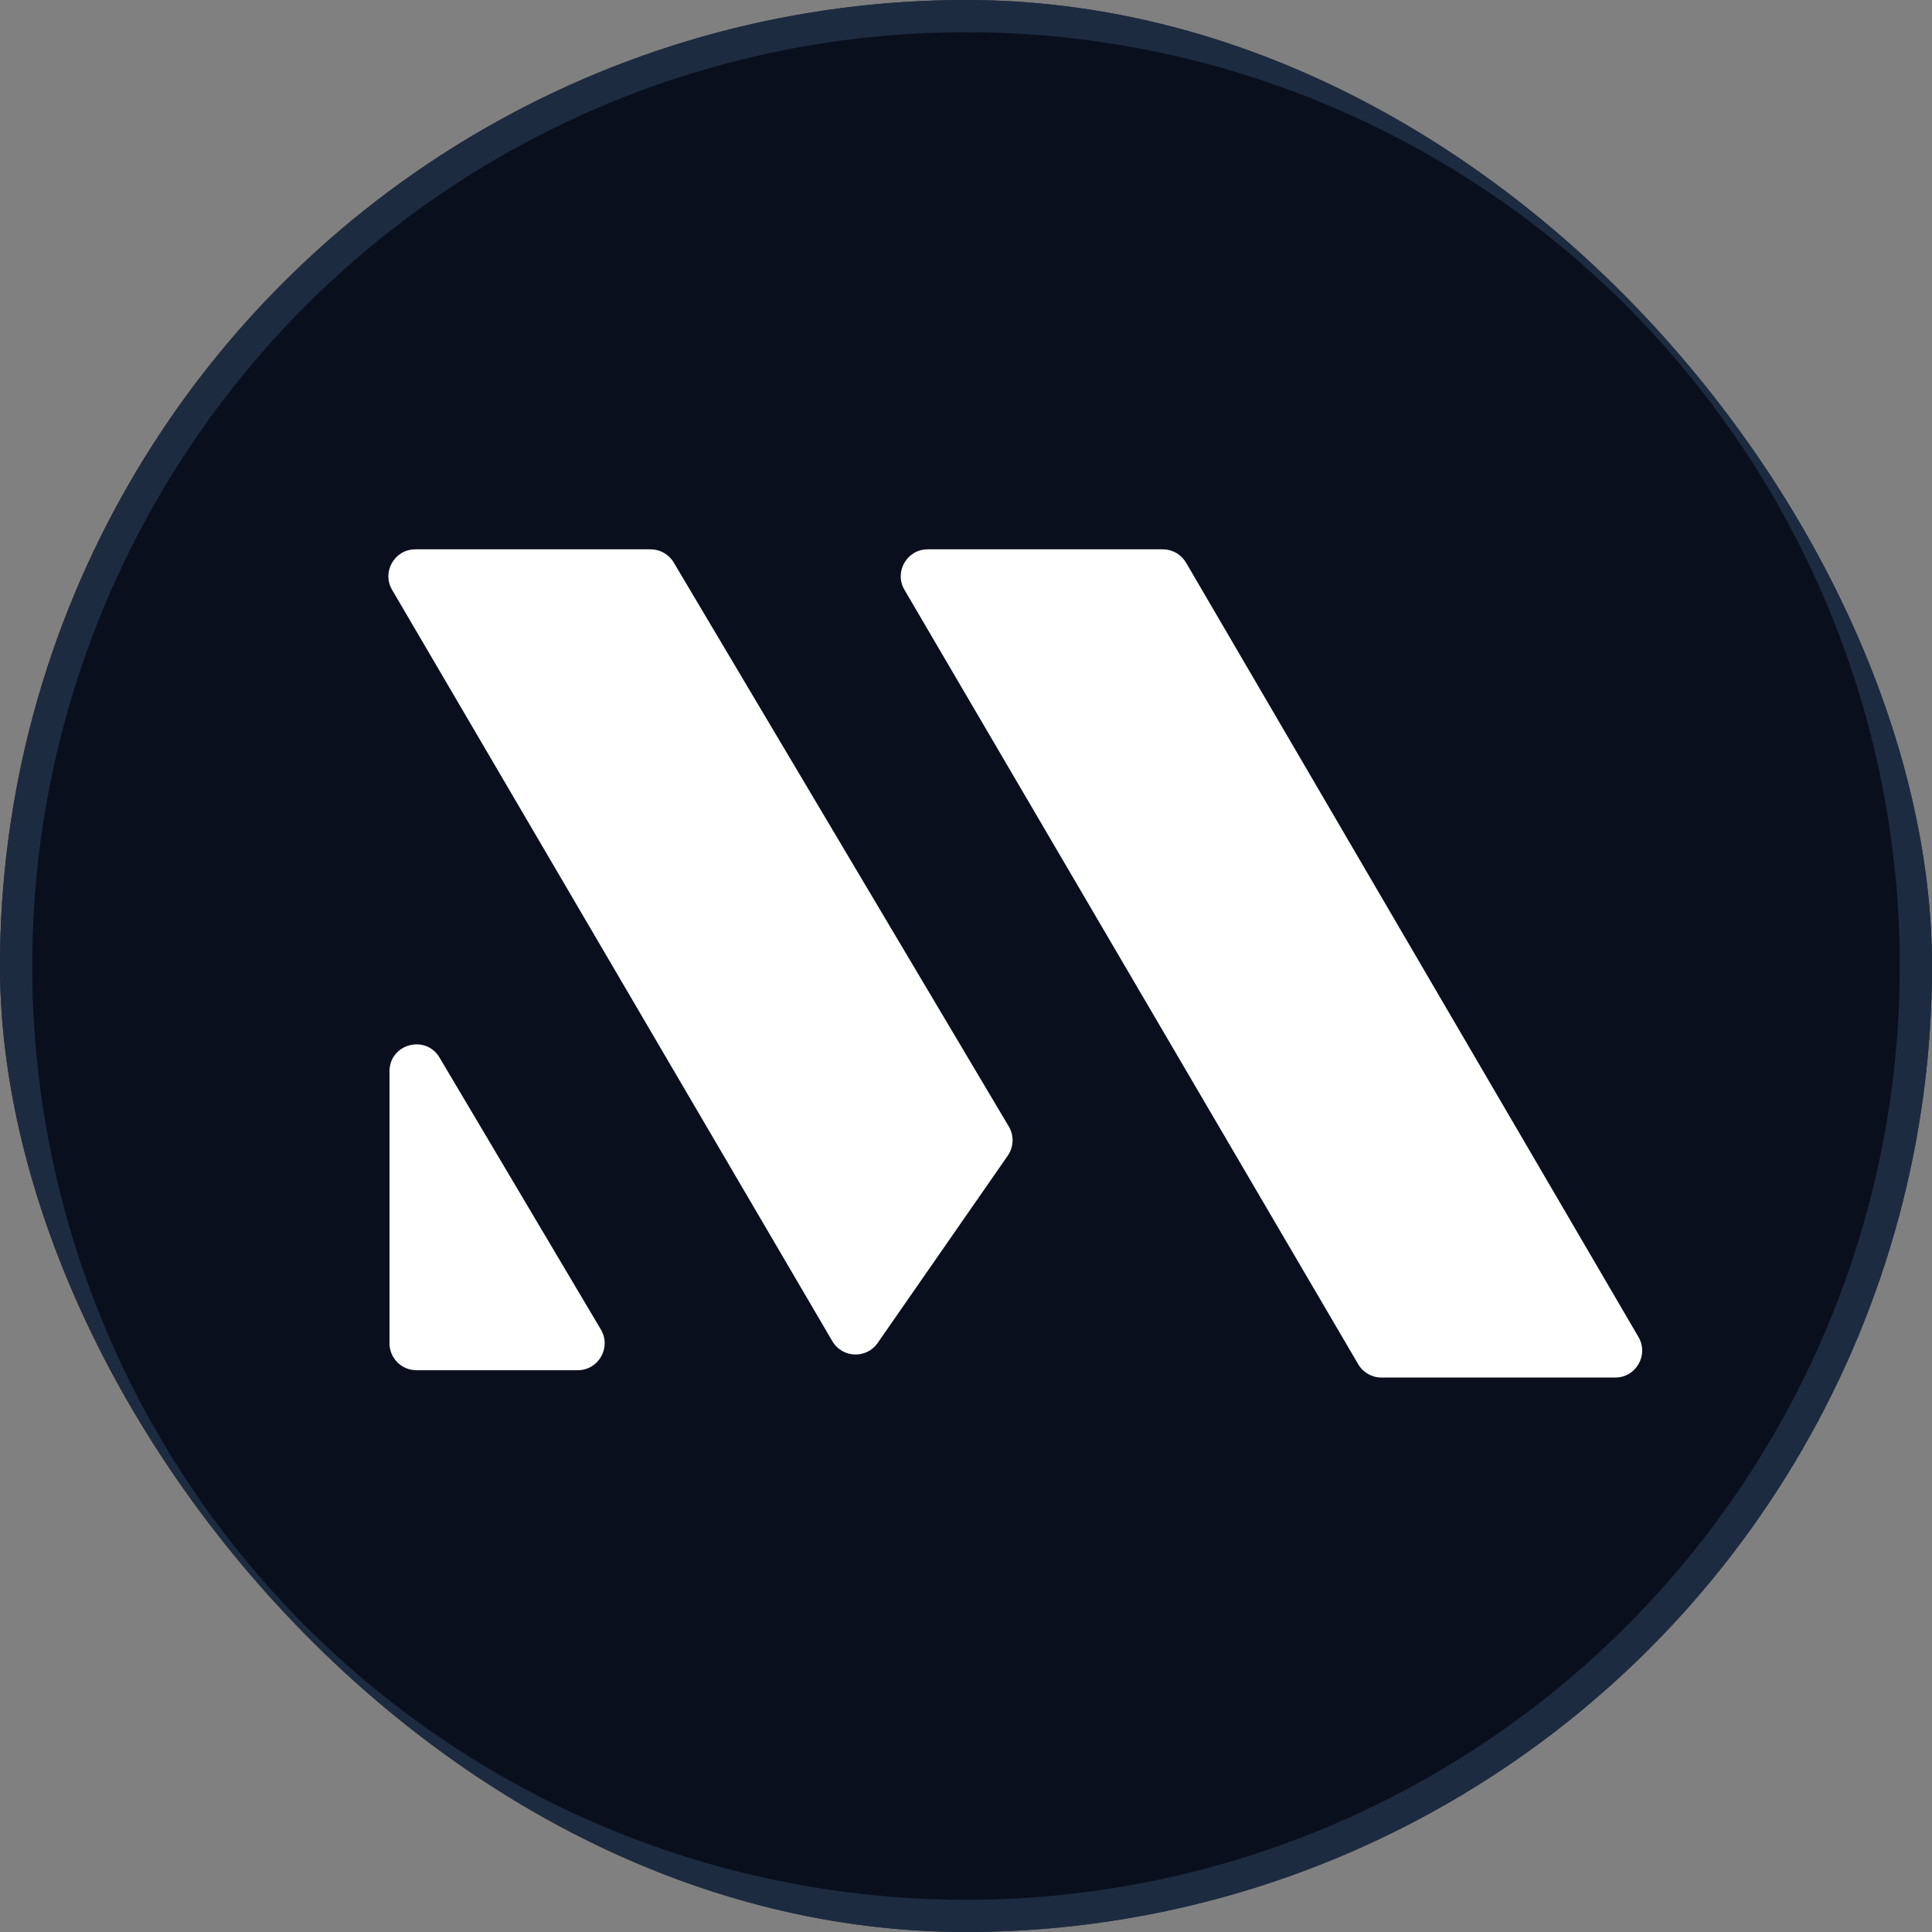 <svg width="60" height="60" viewBox="0 0 60 60" fill="none" xmlns="http://www.w3.org/2000/svg">
<rect x="0" y="0" width="60" height="60" fill="#808080" stroke="none"/>
<g clip-path="url(#clip0_6181_404)">
<circle cx="30" cy="30" r="30" fill="#0A0F1E"/>
<circle cx="30" cy="30" r="29.5" stroke="#223349" stroke-opacity="0.8"/>
<g clip-path="url(#clip1_6181_404)">
<path d="M50.885 41.523C51.21 42.08 50.808 42.781 50.163 42.781H42.901C42.604 42.781 42.33 42.623 42.18 42.367L28.089 18.318C27.762 17.761 28.164 17.06 28.81 17.06H36.112C36.409 17.06 36.684 17.218 36.834 17.474L50.885 41.523Z" fill="white"/>
<path d="M31.33 34.986C31.497 35.268 31.484 35.621 31.297 35.89L27.257 41.706C26.908 42.208 26.158 42.179 25.849 41.652L12.177 18.318C11.851 17.761 12.252 17.06 12.898 17.06H20.205C20.5 17.06 20.773 17.215 20.923 17.469L31.33 34.986Z" fill="white"/>
<path d="M18.661 41.29C18.991 41.848 18.59 42.553 17.942 42.553H12.932C12.47 42.553 12.096 42.178 12.096 41.717V33.271C12.096 32.421 13.217 32.114 13.651 32.845L18.661 41.29Z" fill="white"/>
</g>
</g>
<defs>
<clipPath id="clip0_6181_404">
<rect width="60" height="60" rx="30" fill="white"/>
</clipPath>
<clipPath id="clip1_6181_404">
<rect width="39" height="25.824" fill="white" transform="translate(12 17)"/>
</clipPath>
</defs>
</svg>
